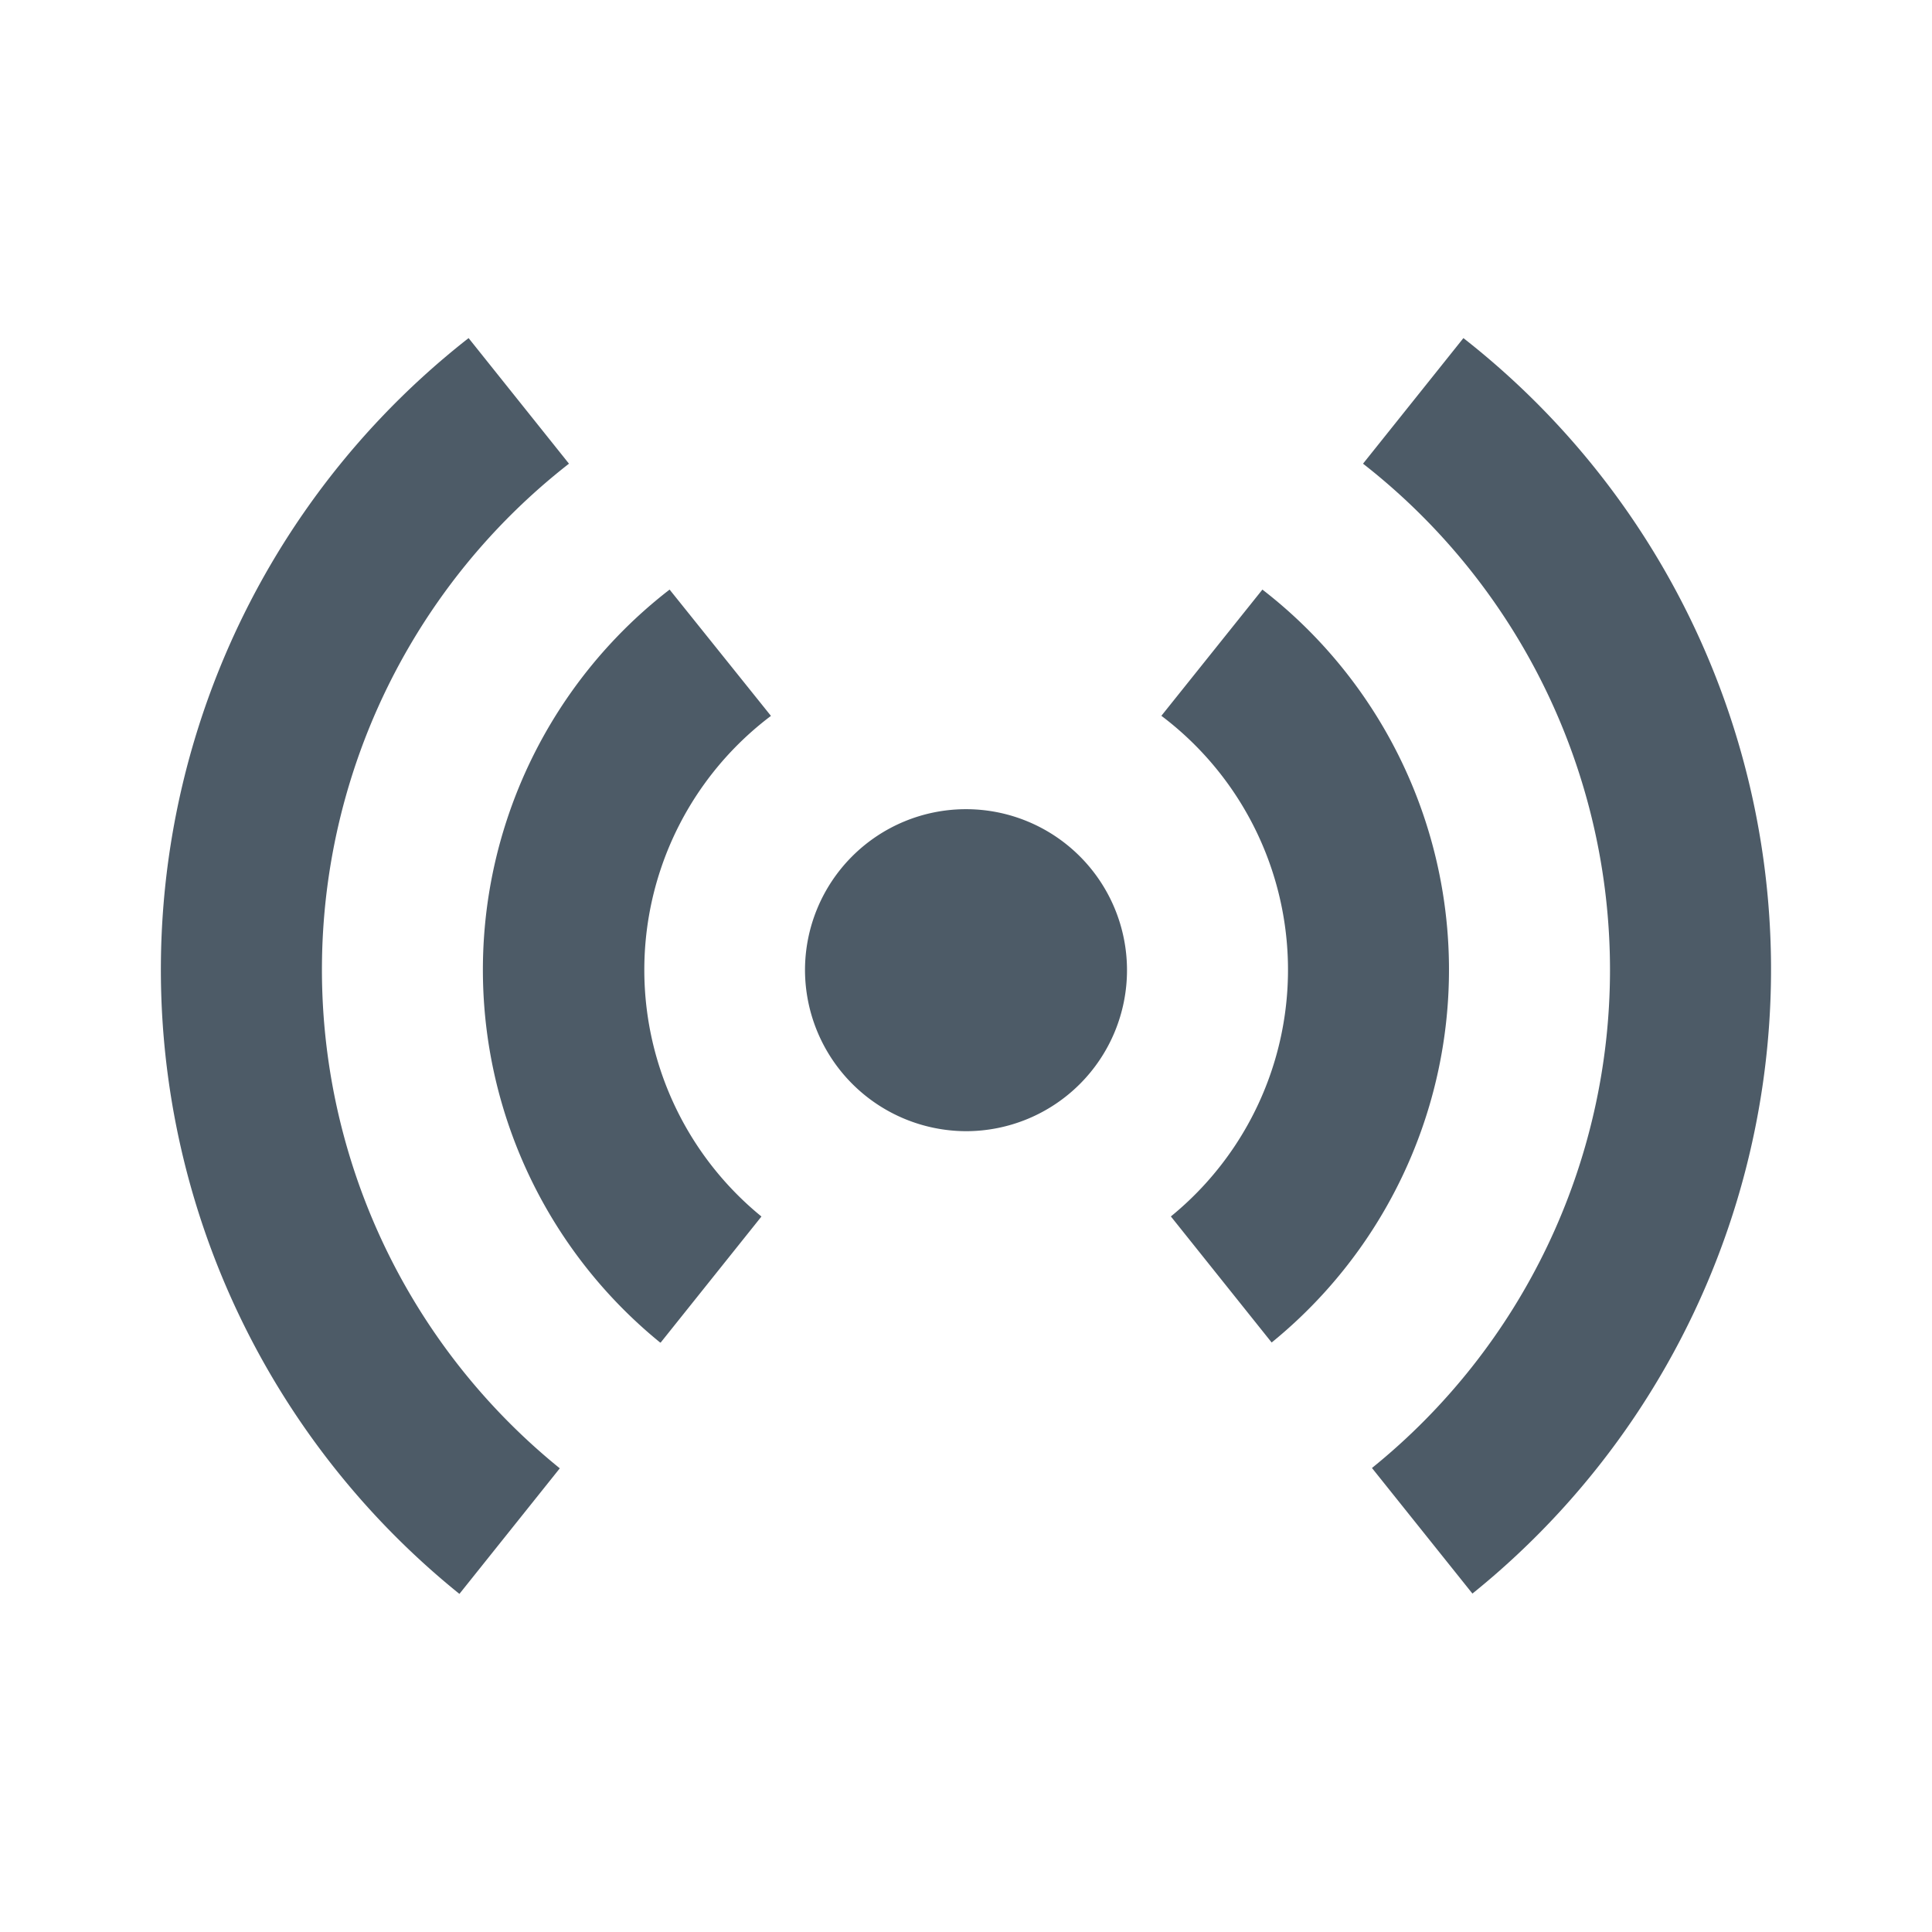 <svg xmlns="http://www.w3.org/2000/svg" viewBox="0 0 24 24" fill="#4D5B67" width="24px" height="24px">

    <path d="M0 0h24v24H0z" fill="none"/>
    <path d="M14.427,8.892l1.255-1.568a5.969,5.969,0,0,1,.115,9.353l-1.252-1.566a3.952,3.952,0,0,0-.118-6.219ZM20,12.052a7.956,7.956,0,0,1-2.957,6.184l1.248,1.56A9.958,9.958,0,0,0,18.179,4.2L16.932,5.76A7.98,7.98,0,0,1,20,12.052ZM5.707,19.8l1.247-1.56A7.971,7.971,0,0,1,7.068,5.76L5.821,4.2a9.962,9.962,0,0,0-.114,15.6Zm2.5-3.122,1.252-1.566a3.952,3.952,0,0,1,.118-6.219L8.318,7.324A5.969,5.969,0,0,0,8.2,16.677ZM12,14.052a2,2,0,1,0-2-2A2.006,2.006,0,0,0,12,14.052Z"/>

</svg>